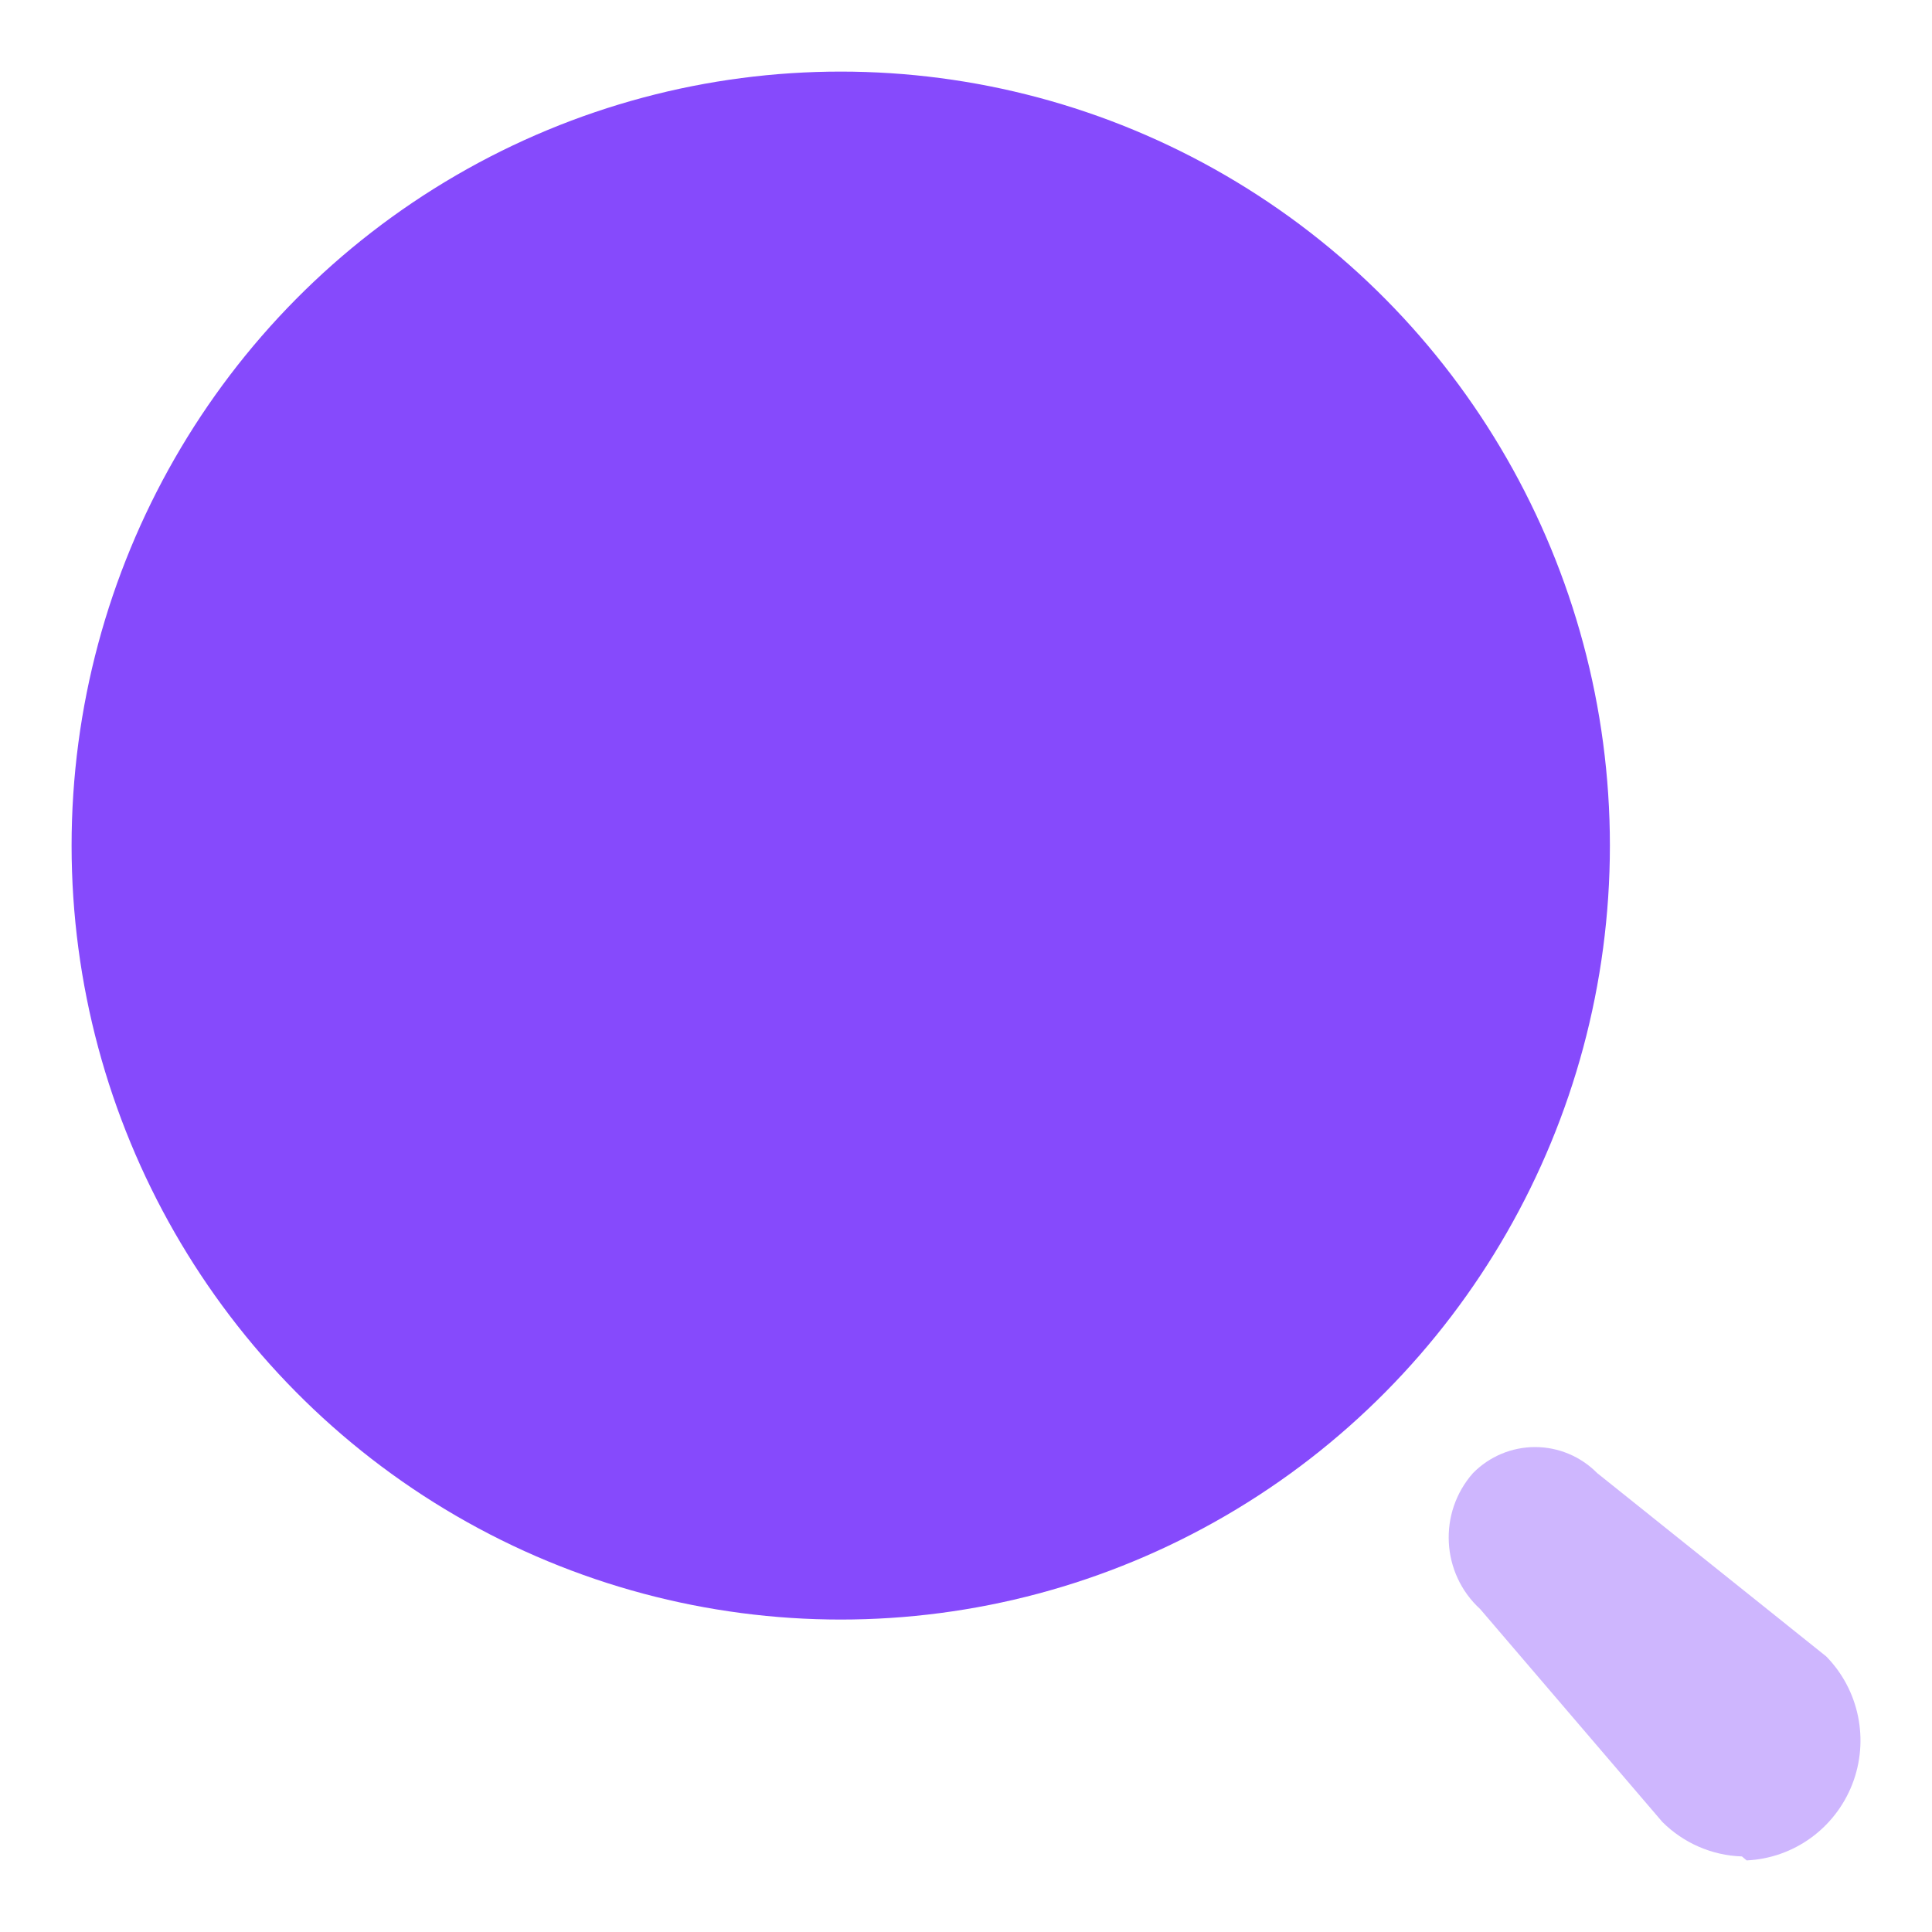 <svg width="18" height="18" viewBox="0 0 18 18" fill="none" xmlns="http://www.w3.org/2000/svg">
<ellipse cx="7.833" cy="7.878" rx="7.166" ry="7.211" fill="#864AFC"/>
<path opacity="0.4" d="M16.229 17.296C15.95 17.287 15.686 17.172 15.488 16.975L13.791 14.992C13.427 14.659 13.397 14.094 13.724 13.724V13.724C13.877 13.569 14.085 13.482 14.302 13.482C14.519 13.482 14.727 13.569 14.88 13.724L17.014 15.432C17.322 15.746 17.417 16.213 17.257 16.624C17.096 17.035 16.711 17.313 16.273 17.333L16.229 17.296Z" fill="#864AFC"/>
</svg>

